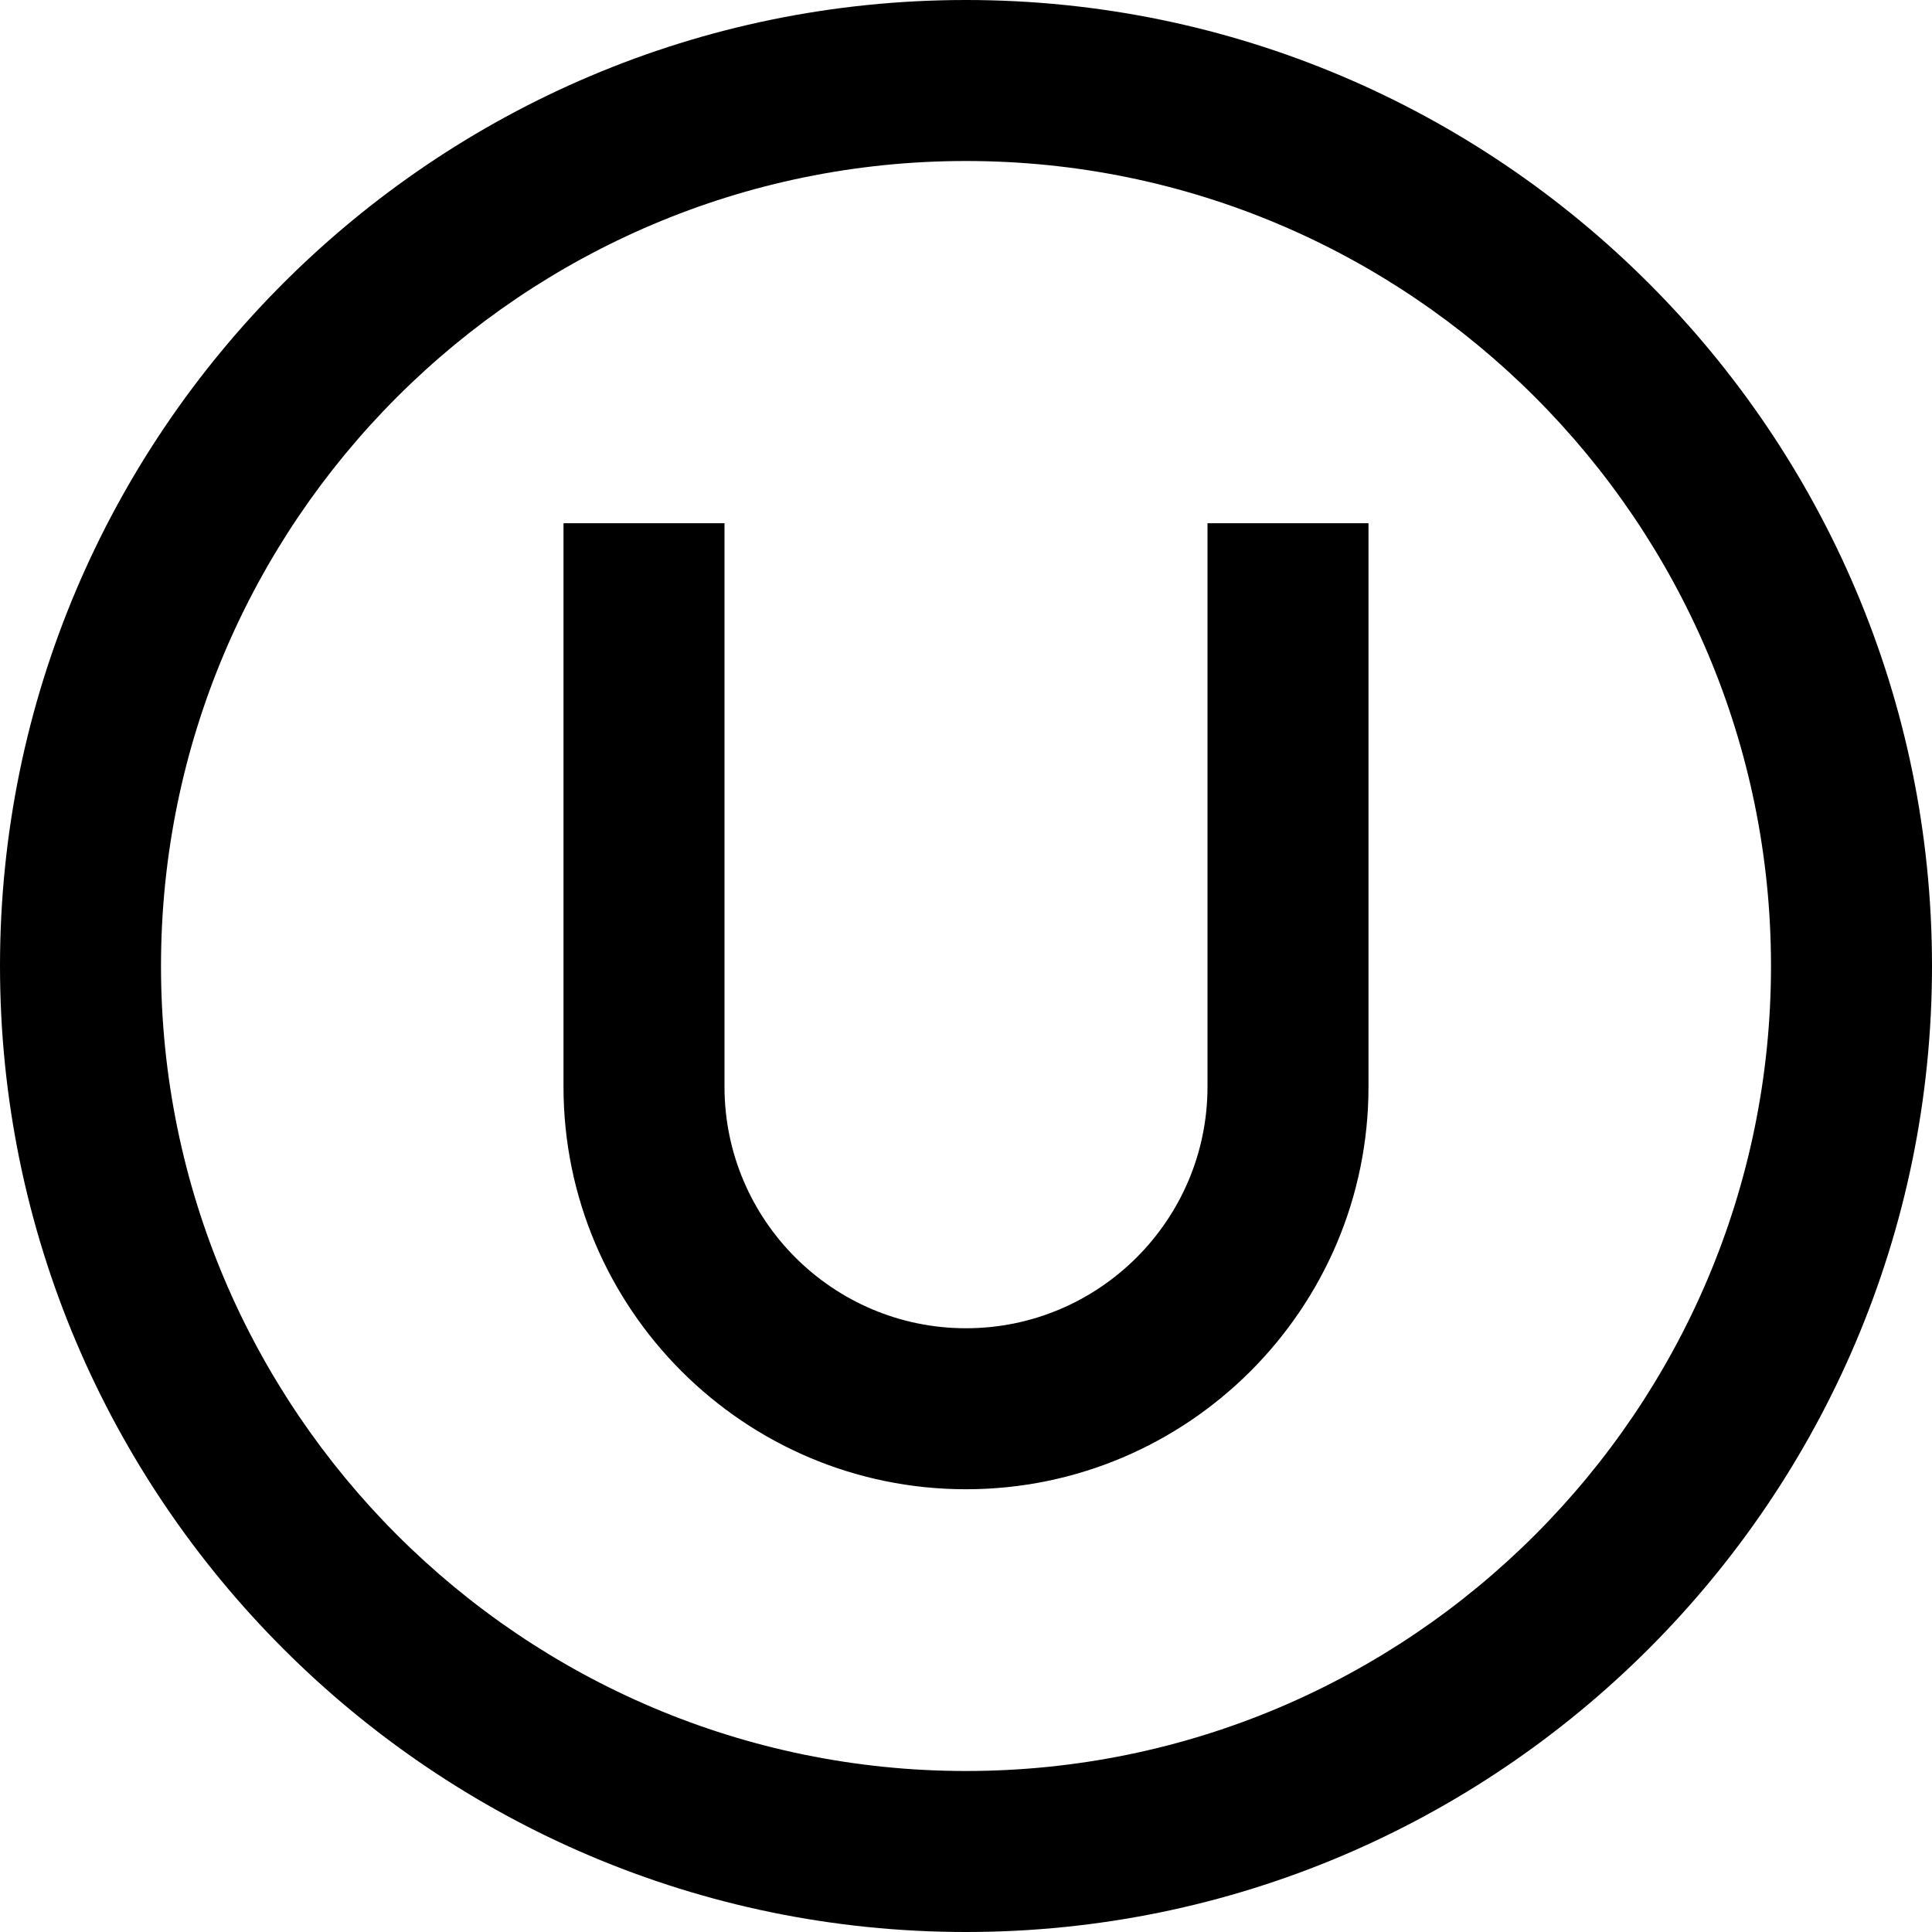 <?xml version="1.0" encoding="UTF-8"?>
<svg xmlns="http://www.w3.org/2000/svg" id="Layer_1" data-name="Layer 1" viewBox="0 0 24 24" width="512" height="512"><path d="m12,0C5.383,0,0,5.383,0,12s5.383,12,12,12,12-5.383,12-12S18.617,0,12,0Zm0,22c-5.514,0-10-4.486-10-10S6.486,2,12,2s10,4.486,10,10-4.486,10-10,10Zm3-15.5h2v7c0,2.757-2.243,5-5,5s-5-2.243-5-5v-7h2v7c0,1.654,1.346,3,3,3s3-1.346,3-3v-7Z"/></svg>
